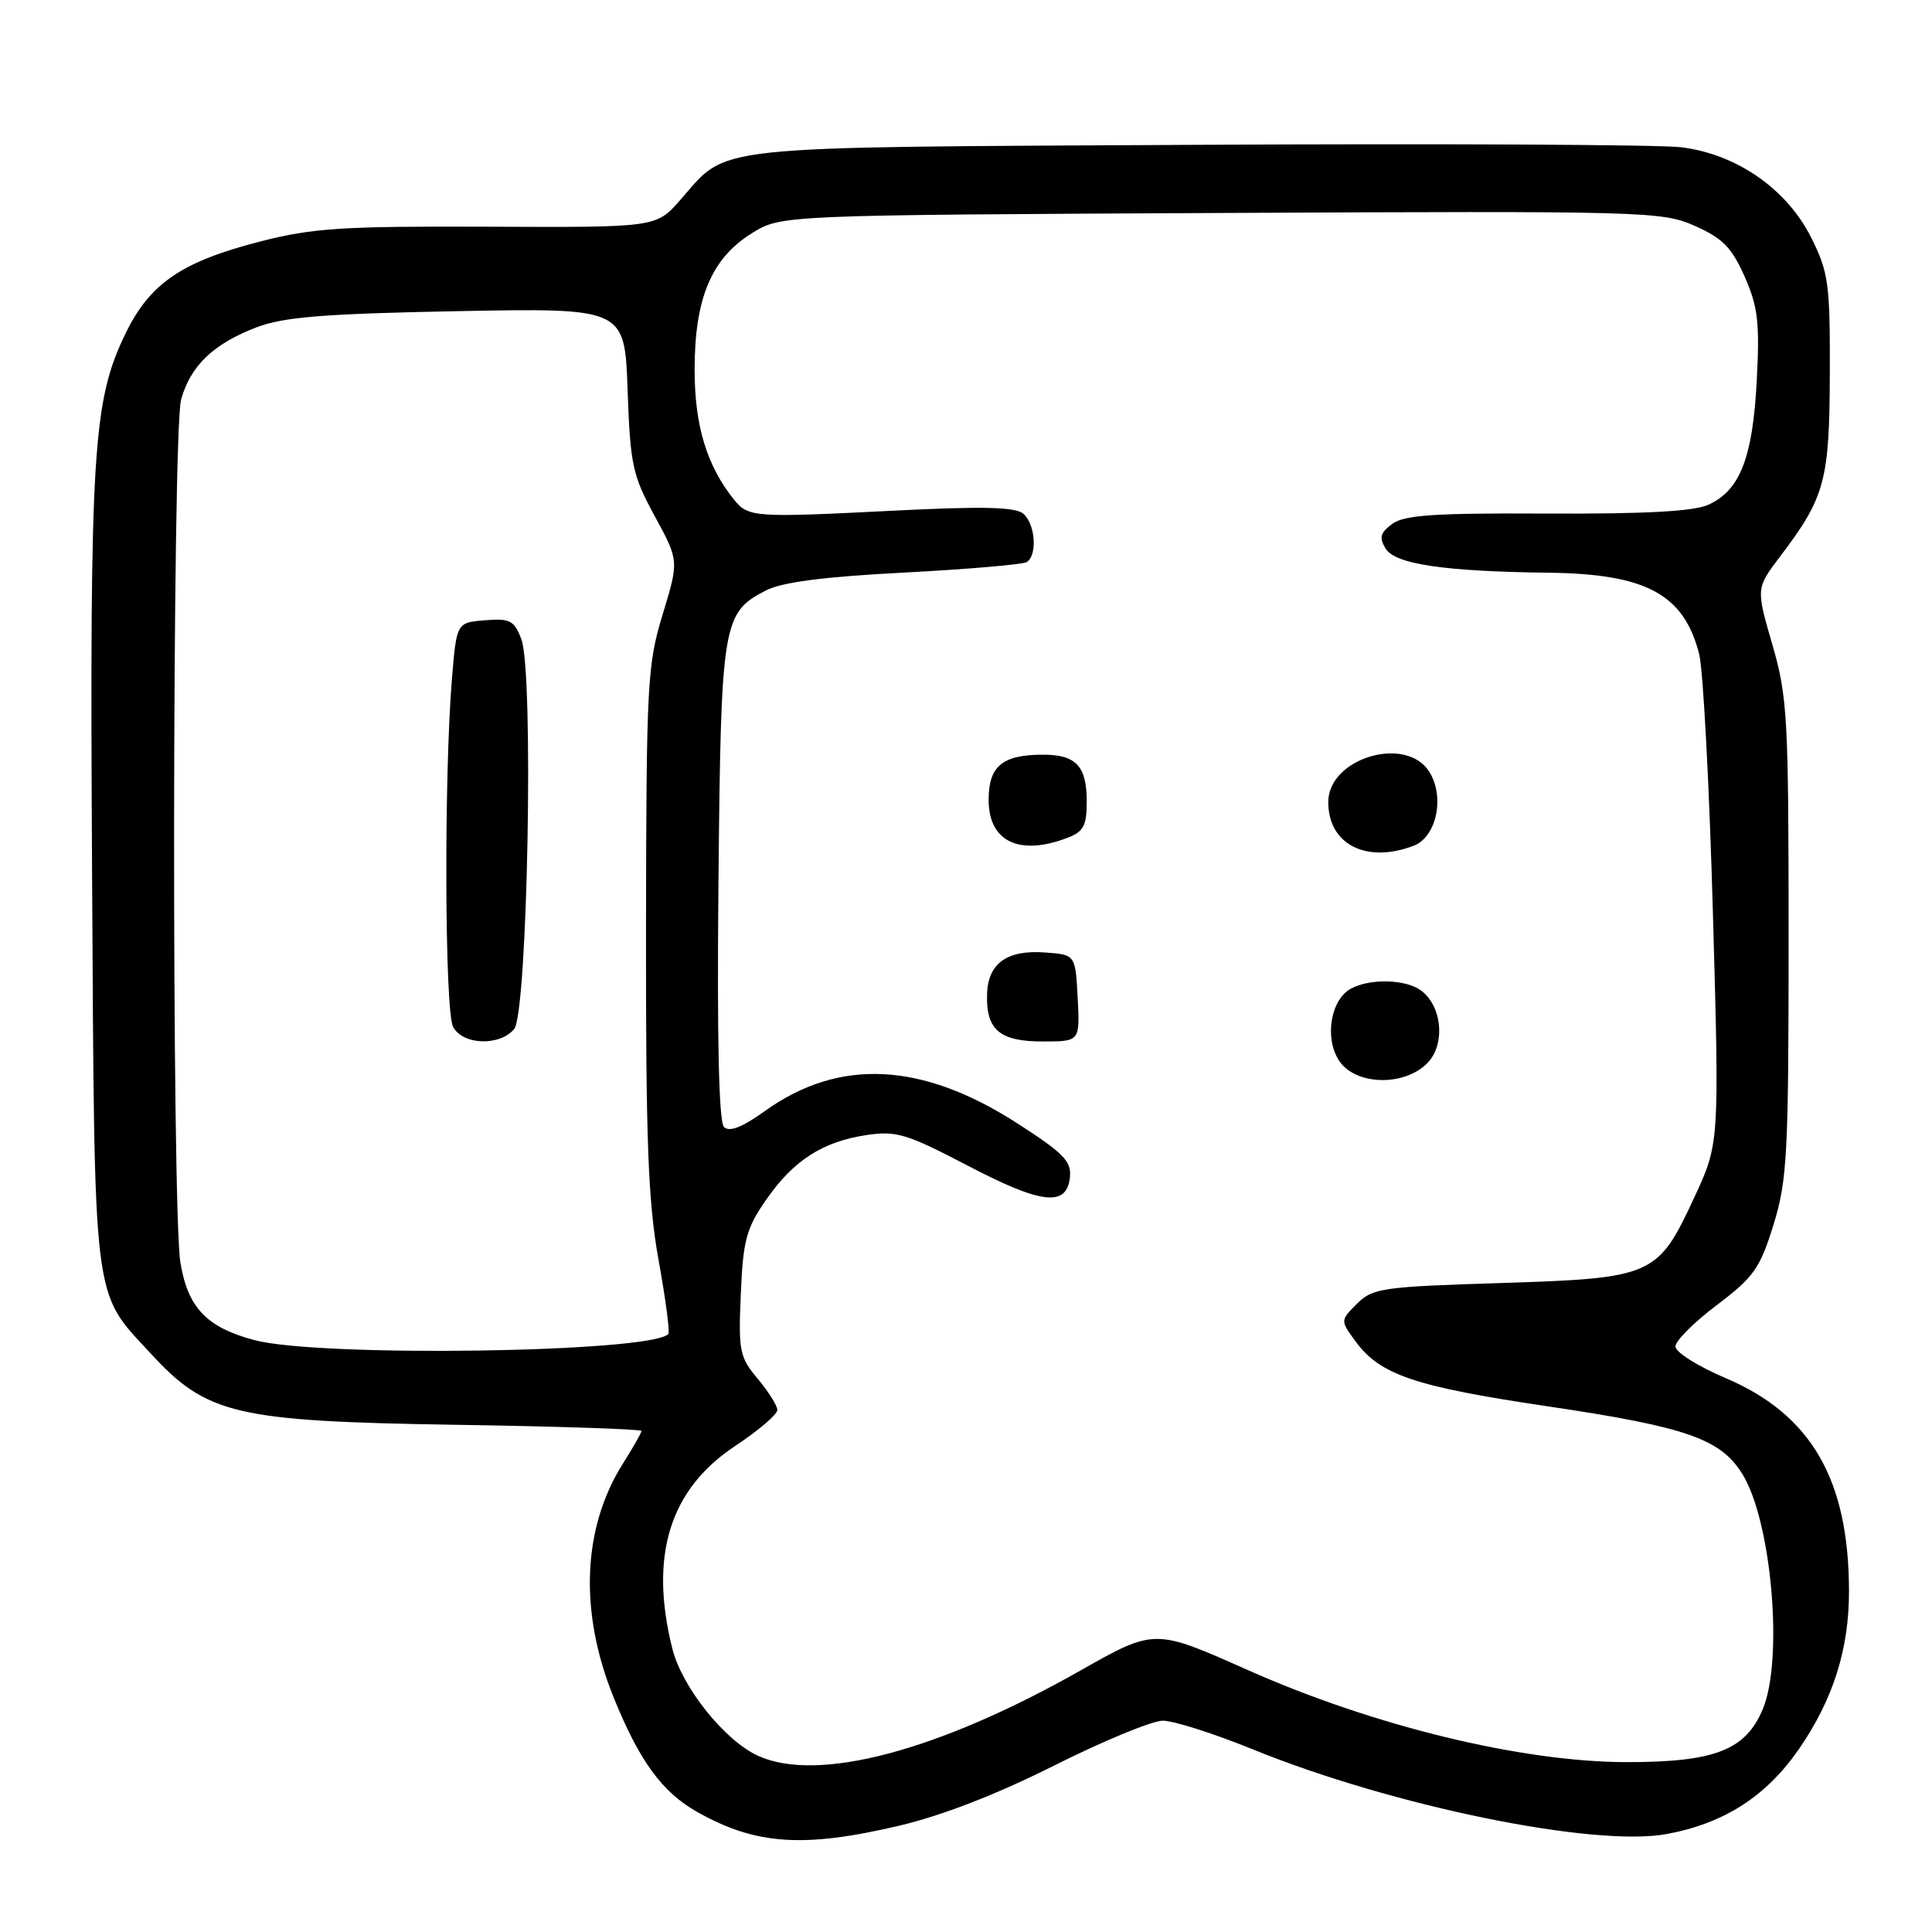 <?xml version="1.0" encoding="UTF-8" standalone="no"?>
<!DOCTYPE svg PUBLIC "-//W3C//DTD SVG 1.1//EN" "http://www.w3.org/Graphics/SVG/1.1/DTD/svg11.dtd" >
<svg xmlns="http://www.w3.org/2000/svg" xmlns:xlink="http://www.w3.org/1999/xlink" version="1.1" viewBox="0 0 256 256">
 <g >
 <path fill="currentColor"
d=" M 119.09 241.93 C 124.82 240.58 132.07 237.77 139.71 233.93 C 146.20 230.67 152.66 228.01 154.08 228.00 C 155.51 228.00 160.91 229.72 166.08 231.83 C 184.57 239.34 211.25 244.79 220.84 243.02 C 228.47 241.61 234.06 238.01 238.39 231.73 C 242.90 225.17 245.00 218.56 245.00 210.89 C 245.00 196.06 240.01 187.43 228.64 182.60 C 224.99 181.05 222.00 179.17 222.00 178.42 C 222.00 177.67 224.47 175.20 227.50 172.92 C 232.39 169.22 233.21 168.06 235.00 162.28 C 236.82 156.37 237.00 152.99 237.00 124.31 C 237.00 95.01 236.85 92.31 234.84 85.39 C 232.68 77.95 232.68 77.95 235.88 73.73 C 241.82 65.90 242.42 63.70 242.46 49.50 C 242.50 37.59 242.29 36.08 240.00 31.50 C 236.77 25.04 230.09 20.40 222.74 19.51 C 219.86 19.16 190.95 19.02 158.50 19.19 C 92.83 19.54 96.61 19.13 90.12 26.52 C 86.94 30.14 86.94 30.14 64.72 30.04 C 45.39 29.96 41.46 30.21 34.52 31.99 C 24.07 34.67 19.85 37.55 16.63 44.20 C 12.29 53.15 11.88 59.77 12.20 115.58 C 12.54 173.76 12.19 170.91 20.02 179.40 C 27.42 187.43 31.27 188.33 60.25 188.79 C 73.86 189.00 85.00 189.37 85.00 189.61 C 85.00 189.85 83.89 191.80 82.53 193.95 C 77.17 202.45 76.72 213.56 81.29 224.87 C 84.71 233.34 87.74 237.48 92.41 240.11 C 100.15 244.46 106.46 244.89 119.09 241.93 Z  M 100.44 232.65 C 96.03 230.64 90.39 223.59 89.10 218.50 C 86.00 206.19 88.72 197.37 97.37 191.63 C 100.47 189.58 103.00 187.42 103.00 186.84 C 103.00 186.26 101.83 184.40 100.41 182.70 C 98.00 179.84 97.83 179.04 98.16 171.47 C 98.46 164.36 98.88 162.78 101.50 159.00 C 105.13 153.76 108.98 151.28 114.82 150.40 C 118.75 149.81 120.15 150.23 128.18 154.43 C 138.03 159.58 141.34 159.96 141.77 156.00 C 142.00 153.88 140.93 152.79 134.77 148.83 C 122.12 140.69 111.16 140.17 101.32 147.24 C 98.32 149.39 96.64 150.04 95.93 149.33 C 95.25 148.65 95.00 137.61 95.20 116.90 C 95.53 82.49 95.73 81.23 101.44 78.26 C 103.59 77.14 109.06 76.43 119.79 75.87 C 128.20 75.43 135.51 74.80 136.04 74.48 C 137.50 73.58 137.19 69.40 135.57 68.05 C 134.50 67.17 130.10 67.07 118.32 67.67 C 99.99 68.60 99.17 68.55 97.29 66.24 C 93.67 61.76 92.04 56.42 92.04 49.00 C 92.04 39.52 94.26 34.25 99.63 30.90 C 103.50 28.50 103.50 28.50 161.79 28.22 C 218.15 27.95 220.22 28.00 224.57 29.93 C 228.24 31.55 229.47 32.80 231.17 36.64 C 232.94 40.65 233.18 42.74 232.78 50.44 C 232.24 60.66 230.57 64.97 226.37 66.88 C 224.42 67.76 218.06 68.11 205.02 68.05 C 190.15 67.97 186.06 68.24 184.48 69.42 C 182.89 70.59 182.72 71.24 183.60 72.69 C 184.87 74.76 191.34 75.72 205.28 75.89 C 218.15 76.05 223.14 78.76 225.15 86.68 C 225.68 88.78 226.50 104.22 226.97 121.00 C 227.83 151.50 227.83 151.50 224.50 158.67 C 219.66 169.10 219.05 169.37 198.82 170.01 C 183.17 170.50 181.87 170.68 179.81 172.75 C 177.59 174.97 177.59 174.97 179.61 177.73 C 182.85 182.18 187.48 183.74 205.18 186.36 C 223.53 189.09 228.01 190.66 230.90 195.36 C 234.76 201.65 236.33 219.87 233.58 226.47 C 231.30 231.91 227.21 233.50 215.50 233.49 C 201.64 233.48 181.91 228.68 165.25 221.25 C 152.99 215.79 152.99 215.79 143.17 221.35 C 124.30 232.04 108.33 236.26 100.44 232.65 Z  M 189.10 140.90 C 191.55 138.45 191.12 133.35 188.30 131.25 C 186.28 129.75 181.58 129.62 179.02 130.99 C 176.31 132.44 175.47 137.54 177.43 140.54 C 179.58 143.81 186.00 144.00 189.10 140.90 Z  M 142.80 132.25 C 142.50 126.50 142.50 126.50 138.50 126.21 C 133.43 125.83 130.90 127.65 130.79 131.75 C 130.65 136.47 132.46 138.00 138.17 138.00 C 143.10 138.00 143.10 138.00 142.80 132.25 Z  M 187.31 112.07 C 190.36 110.91 191.48 105.58 189.38 102.25 C 186.29 97.37 176.00 100.46 176.00 106.28 C 176.00 111.88 181.03 114.46 187.31 112.07 Z  M 141.43 111.02 C 143.57 110.21 144.00 109.41 144.00 106.22 C 144.00 101.52 142.59 100.00 138.23 100.00 C 132.82 100.00 131.00 101.50 131.00 105.99 C 131.00 111.51 135.04 113.46 141.43 111.02 Z  M 33.66 177.56 C 27.37 175.87 24.89 173.26 23.91 167.33 C 22.73 160.15 22.82 57.21 24.00 52.93 C 25.25 48.45 28.29 45.55 34.03 43.36 C 37.60 42.00 42.95 41.57 60.64 41.23 C 82.77 40.81 82.77 40.81 83.16 51.66 C 83.51 61.60 83.81 62.99 86.76 68.40 C 89.97 74.30 89.97 74.30 87.81 81.40 C 85.77 88.08 85.64 90.56 85.60 123.00 C 85.57 151.25 85.87 159.21 87.26 166.94 C 88.20 172.12 88.78 176.55 88.56 176.77 C 86.09 179.24 42.25 179.87 33.66 177.56 Z  M 68.13 136.35 C 69.91 134.20 70.75 89.03 69.08 84.69 C 68.13 82.20 67.57 81.92 64.25 82.19 C 60.50 82.50 60.50 82.50 59.88 90.00 C 58.82 102.87 58.92 133.99 60.04 136.07 C 61.33 138.48 66.22 138.65 68.13 136.35 Z "/>
</g>
</svg>